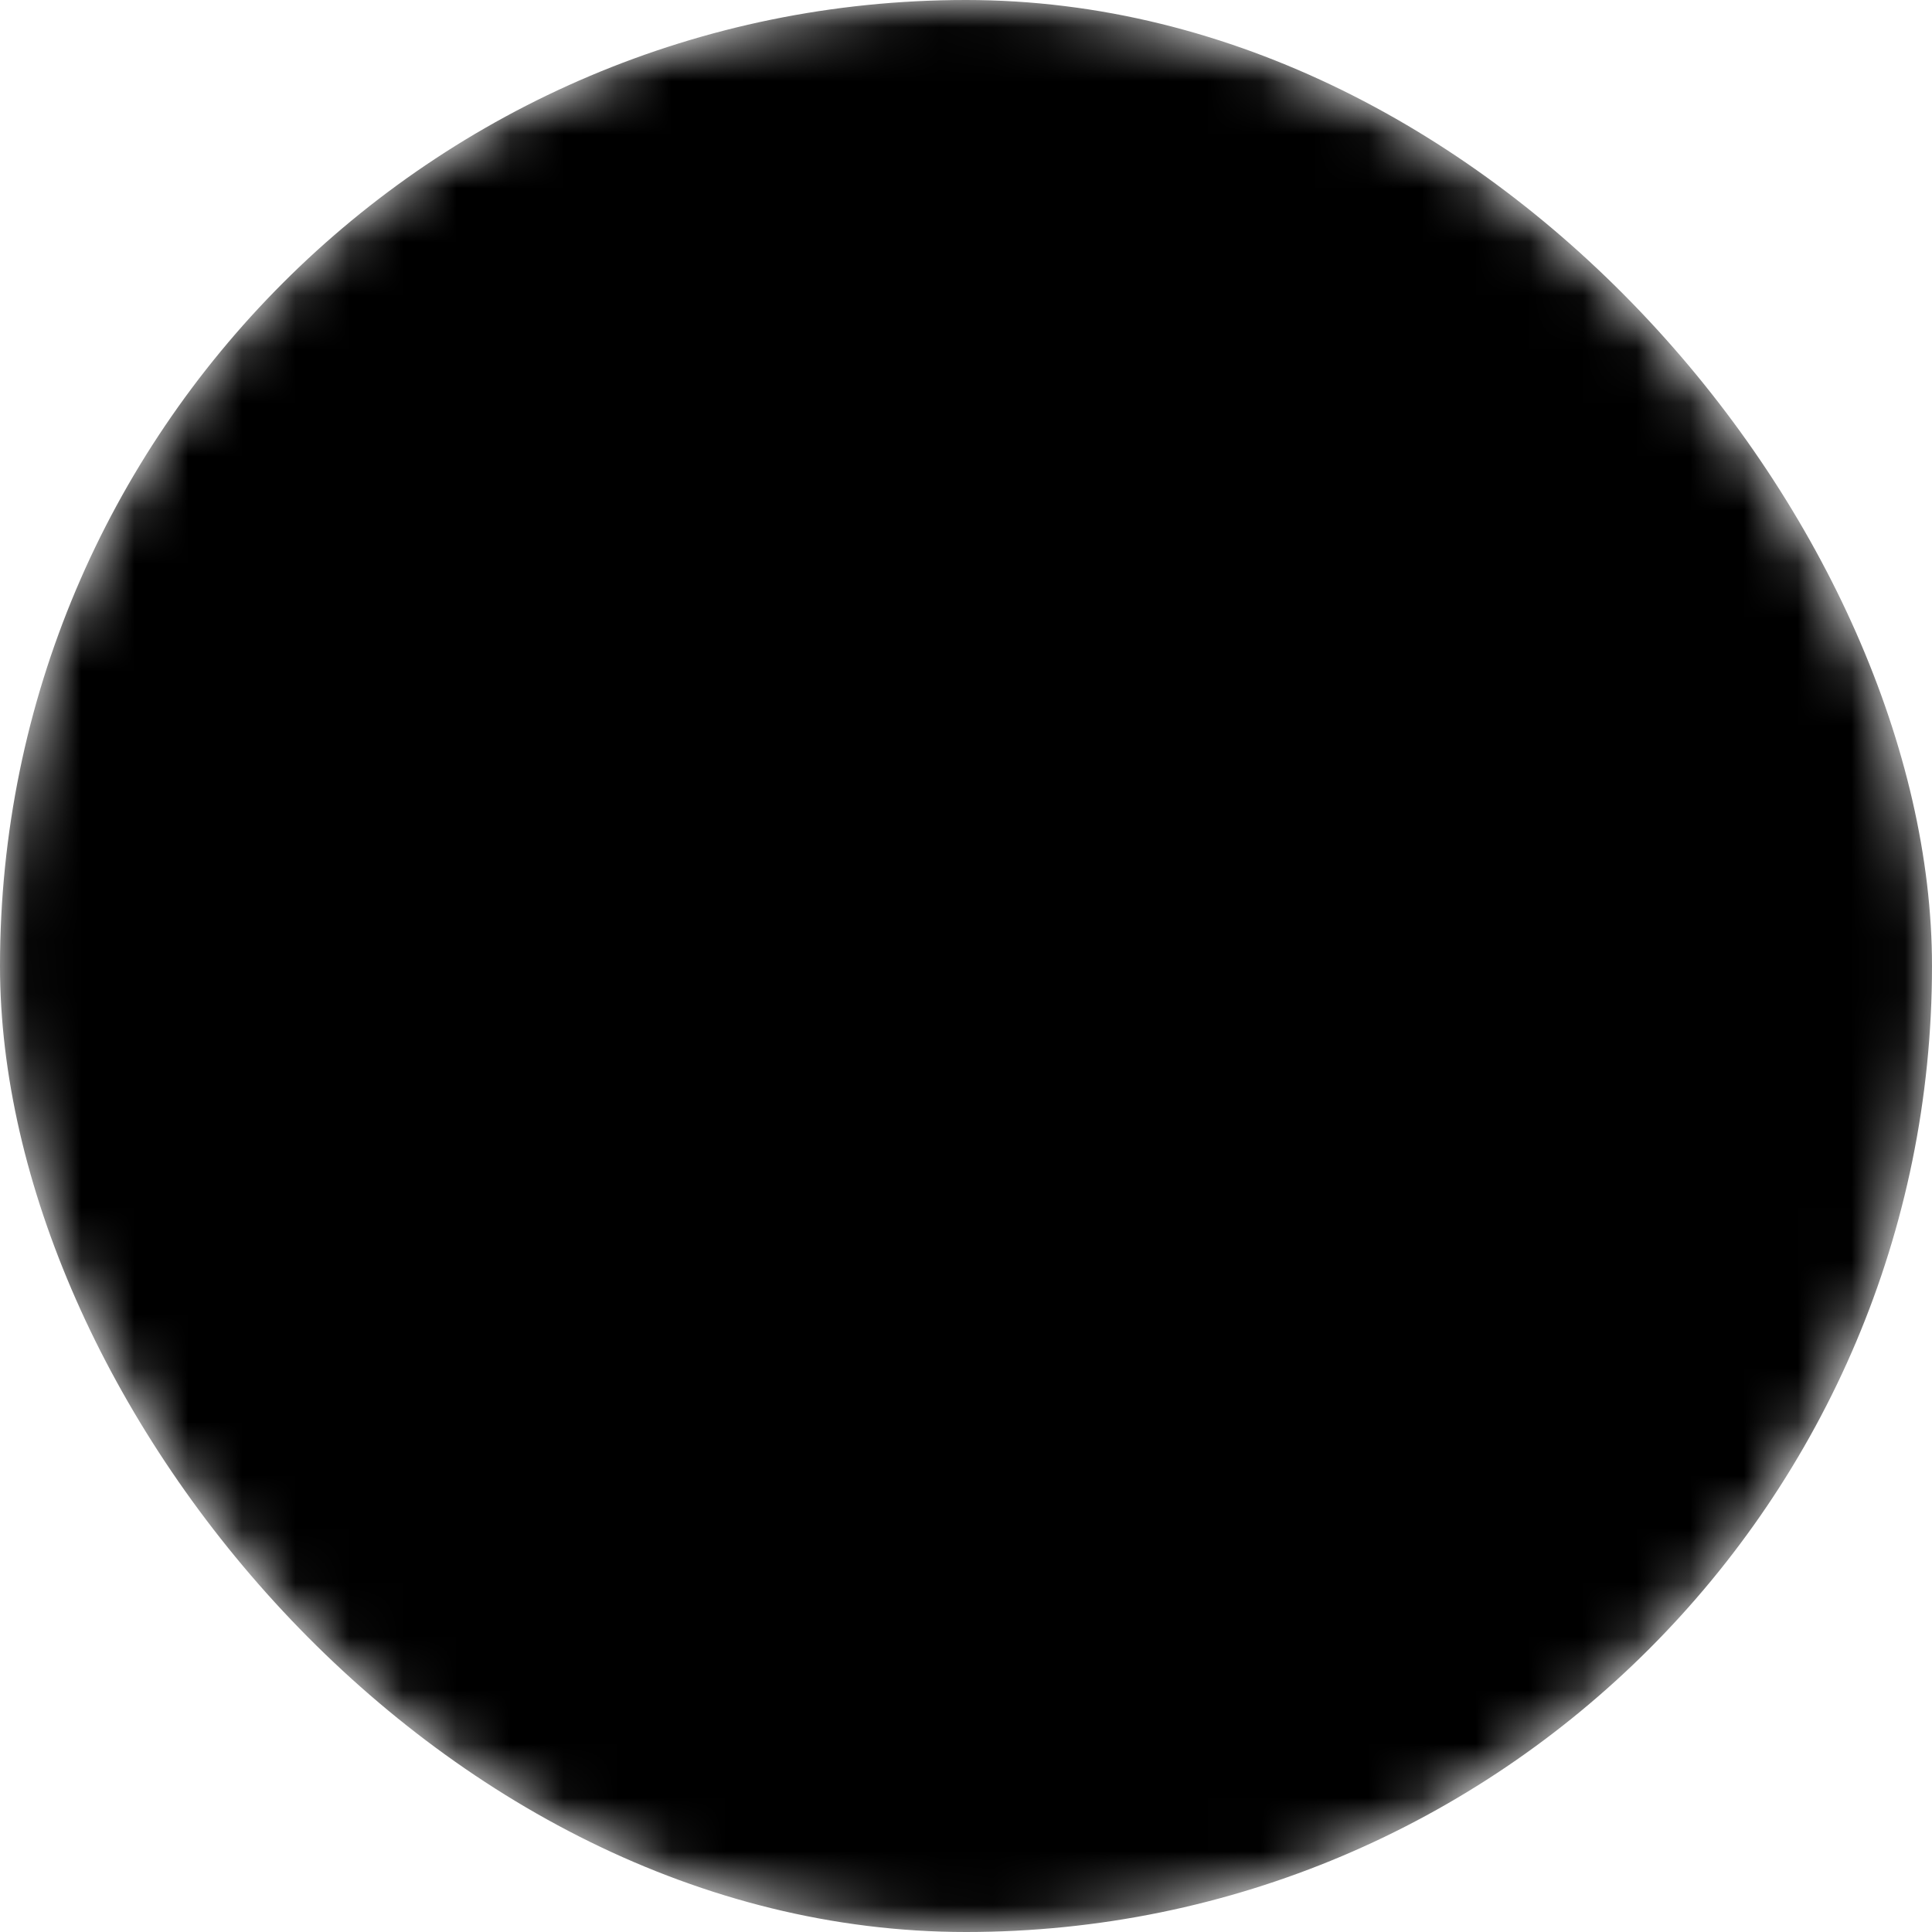 <svg width="36" height="36" viewBox="0 0 36 36" fill="none" xmlns="http://www.w3.org/2000/svg">
  <mask id="mask">
    <rect width="36" height="36" rx="18" fill="white" />
    <path d="M14 9L6 18L14 27V9Z" fill="black" />
    <path d="M30 18L22 9V27L30 18Z" fill="black" />
  </mask>

  <rect width="36" height="36" rx="18" fill="black" mask="url(#mask)" />
</svg>

